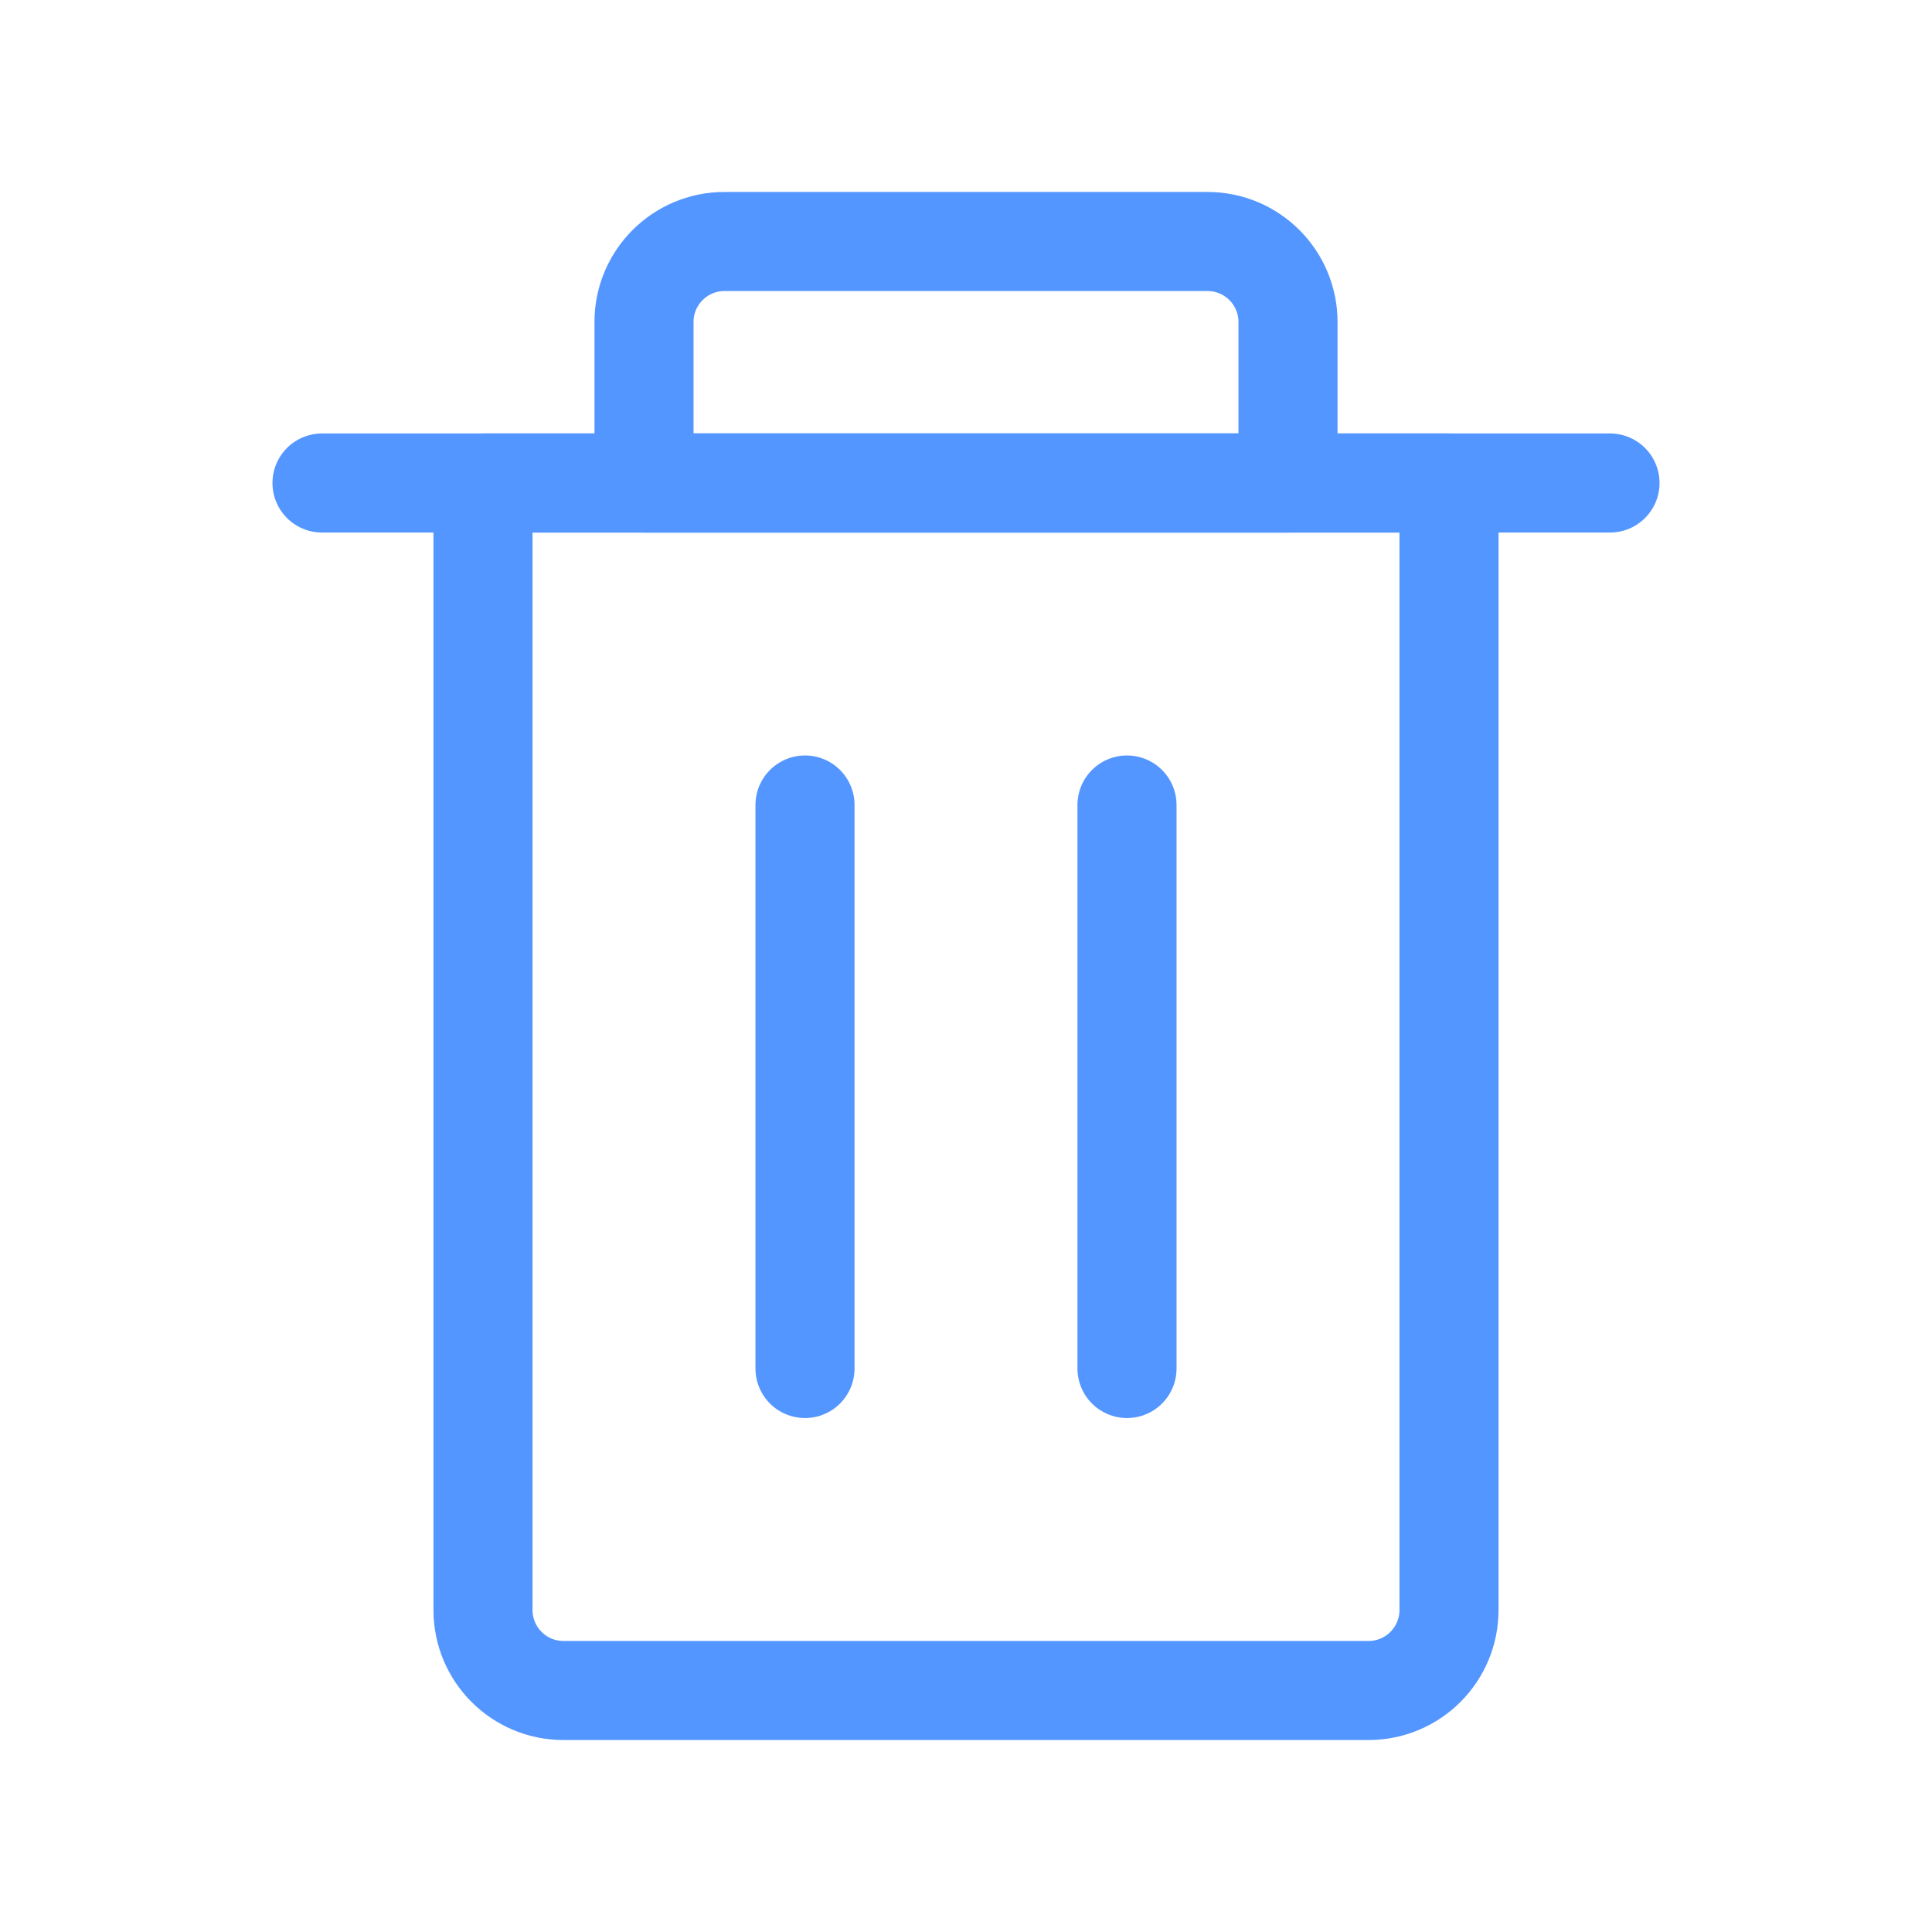 <svg width="39" height="39" viewBox="0 0 39 39" fill="none" xmlns="http://www.w3.org/2000/svg">
<path d="M22.75 16.25L22.75 27.625" stroke="#5496FF" stroke-width="2" stroke-linecap="round" stroke-linejoin="round"/>
<path d="M16.25 16.25L16.25 27.625" stroke="#5496FF" stroke-width="2" stroke-linecap="round" stroke-linejoin="round"/>
<path d="M29.25 9.75H9.75V32.5C9.75 33.398 10.477 34.125 11.375 34.125H27.625C28.523 34.125 29.25 33.398 29.25 32.5V9.75Z" stroke="#5496FF" stroke-width="2" stroke-linecap="round" stroke-linejoin="round"/>
<path d="M6.5 9.75H32.5" stroke="#5496FF" stroke-width="2" stroke-linecap="round" stroke-linejoin="round"/>
<path d="M24.375 4.875H14.625C13.727 4.875 13 5.603 13 6.5V9.75H26V6.5C26 5.603 25.273 4.875 24.375 4.875Z" stroke="#5496FF" stroke-width="2" stroke-linecap="round" stroke-linejoin="round"/>
</svg>
